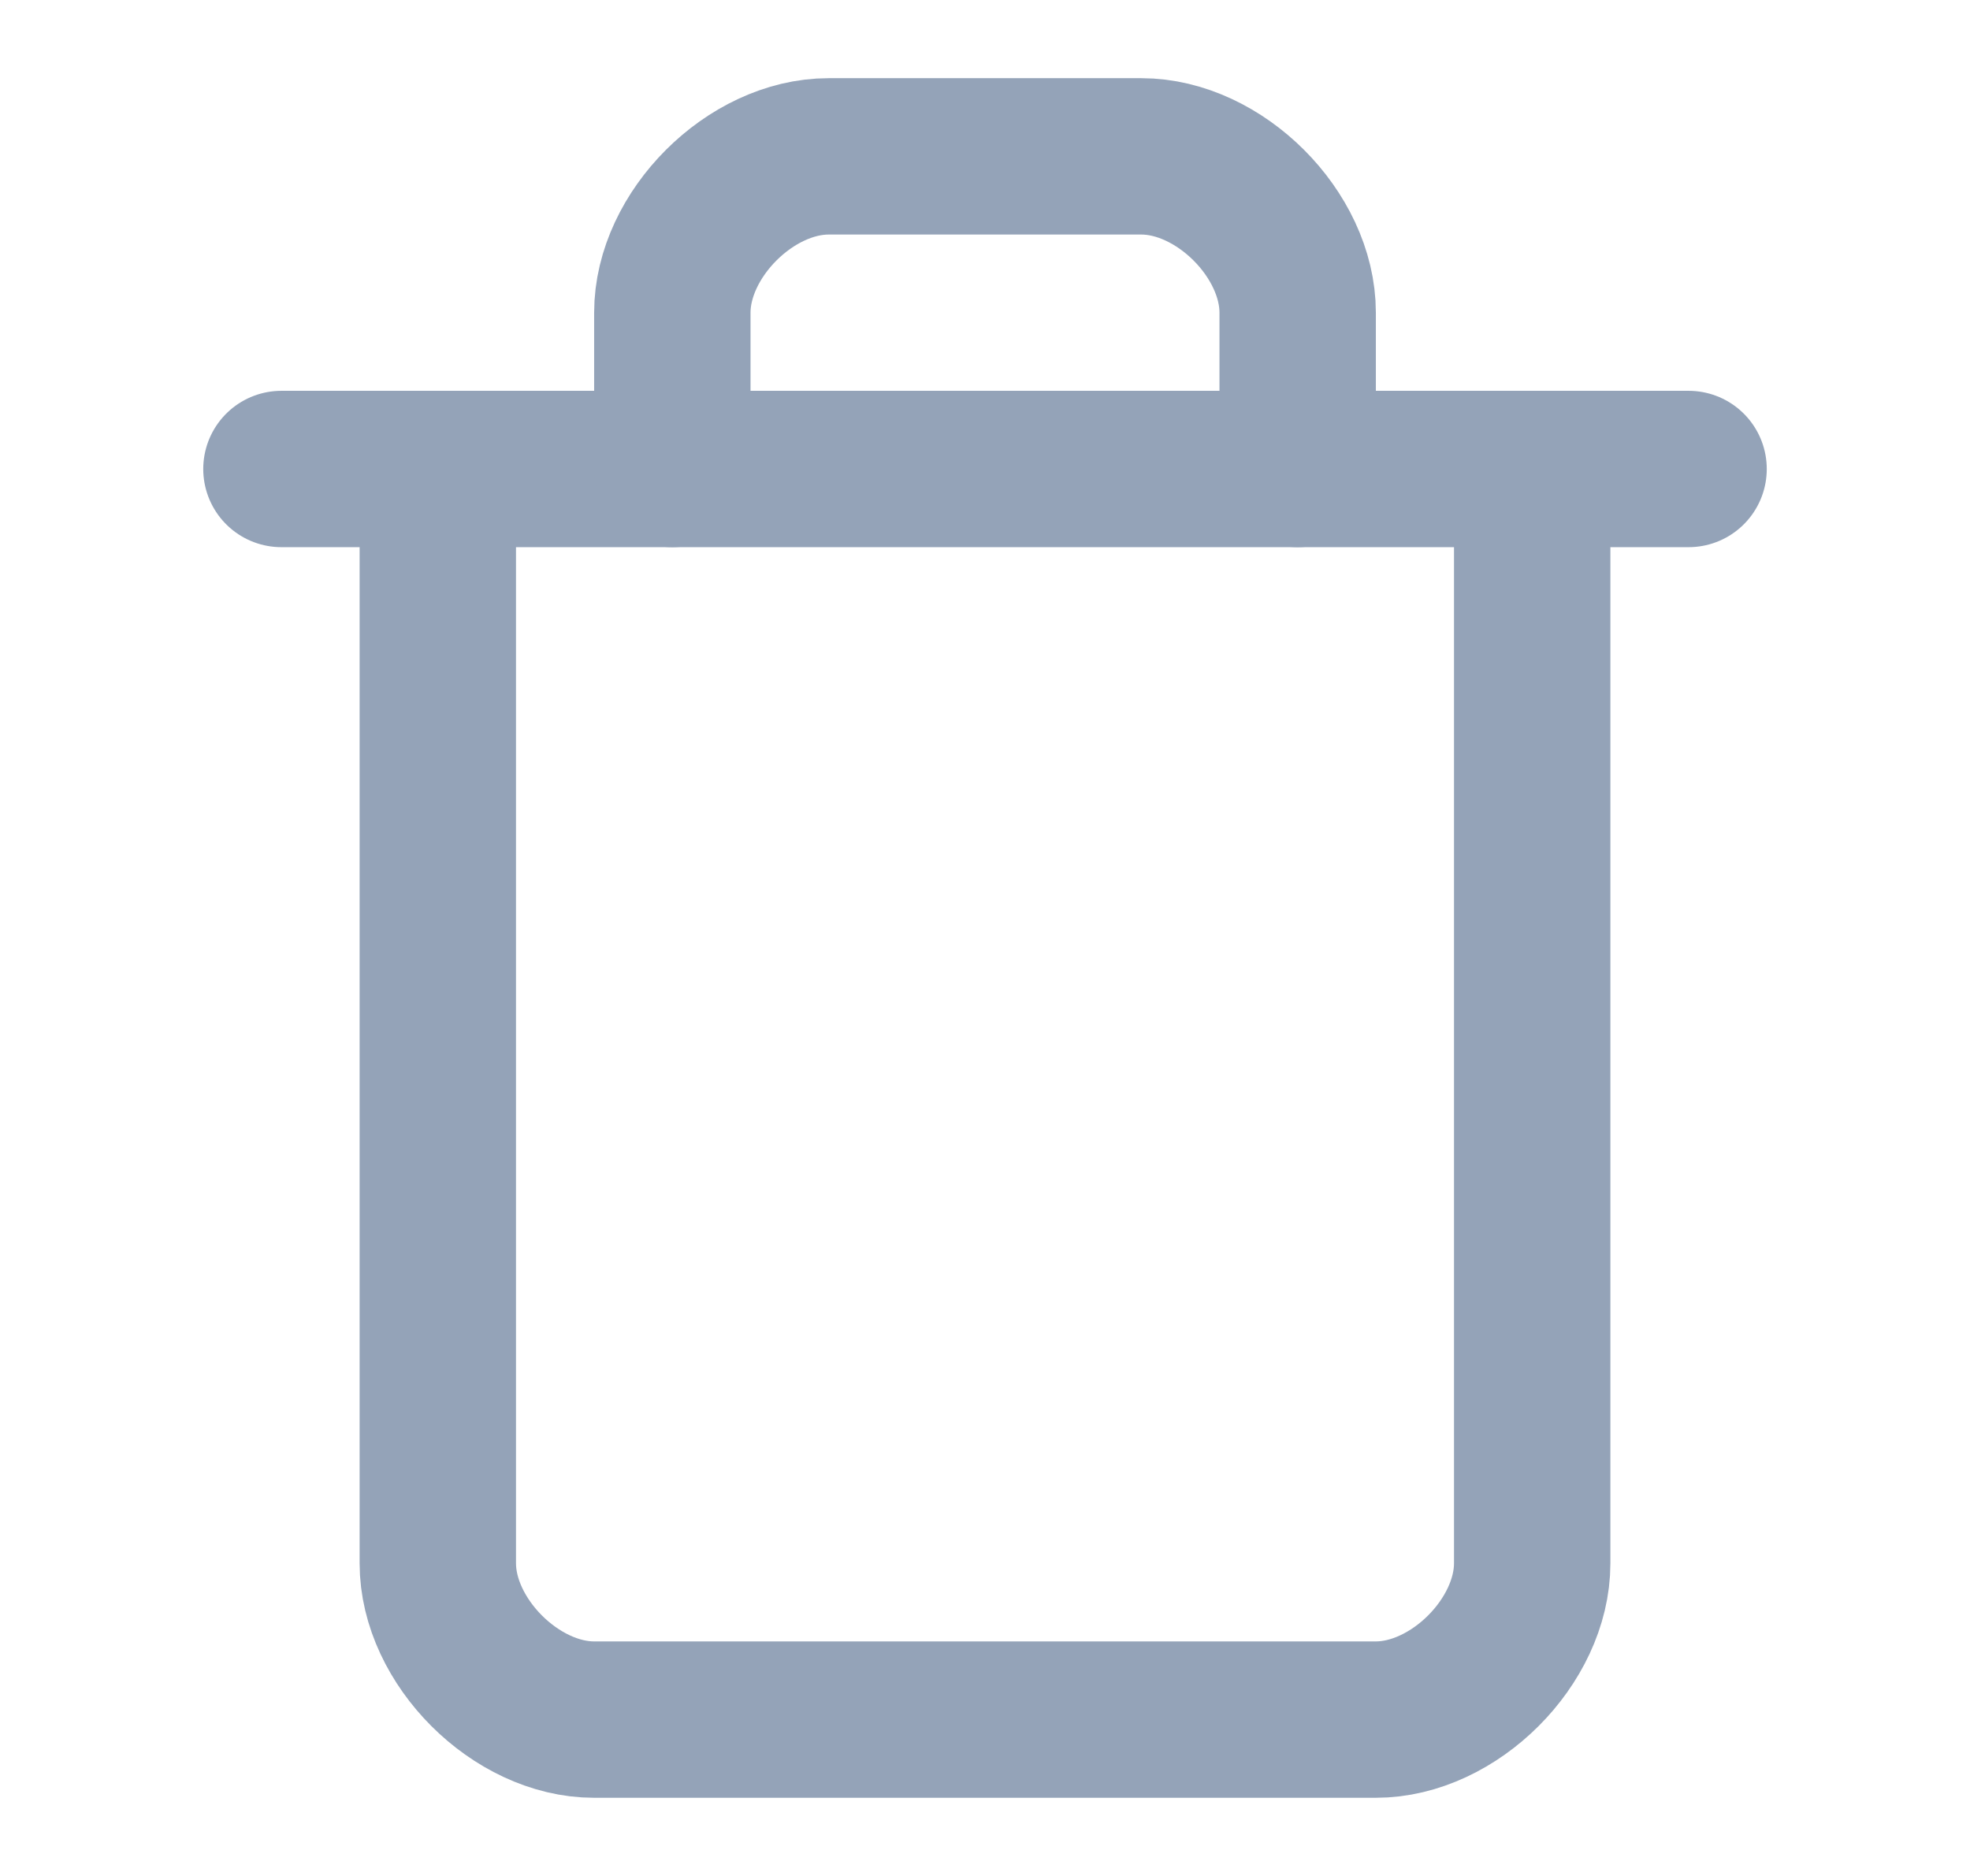 <svg width="21" height="20" viewBox="0 0 21 20" fill="none" xmlns="http://www.w3.org/2000/svg">
<path d="M3 5H18" stroke="#94A3B8" stroke-width="1.667" stroke-linecap="round" stroke-linejoin="round"/>
<path d="M16.333 5V16.667C16.333 17.5 15.5 18.333 14.666 18.333H6.333C5.5 18.333 4.667 17.5 4.667 16.667V5" stroke="#94A3B8" stroke-width="1.667" stroke-linecap="round" stroke-linejoin="round"/>
<path d="M7.167 5V3.333C7.167 2.5 8 1.667 8.833 1.667H12.166C13 1.667 13.833 2.5 13.833 3.333V5" stroke="#94A3B8" stroke-width="1.667" stroke-linecap="round" stroke-linejoin="round"/>
</svg>
